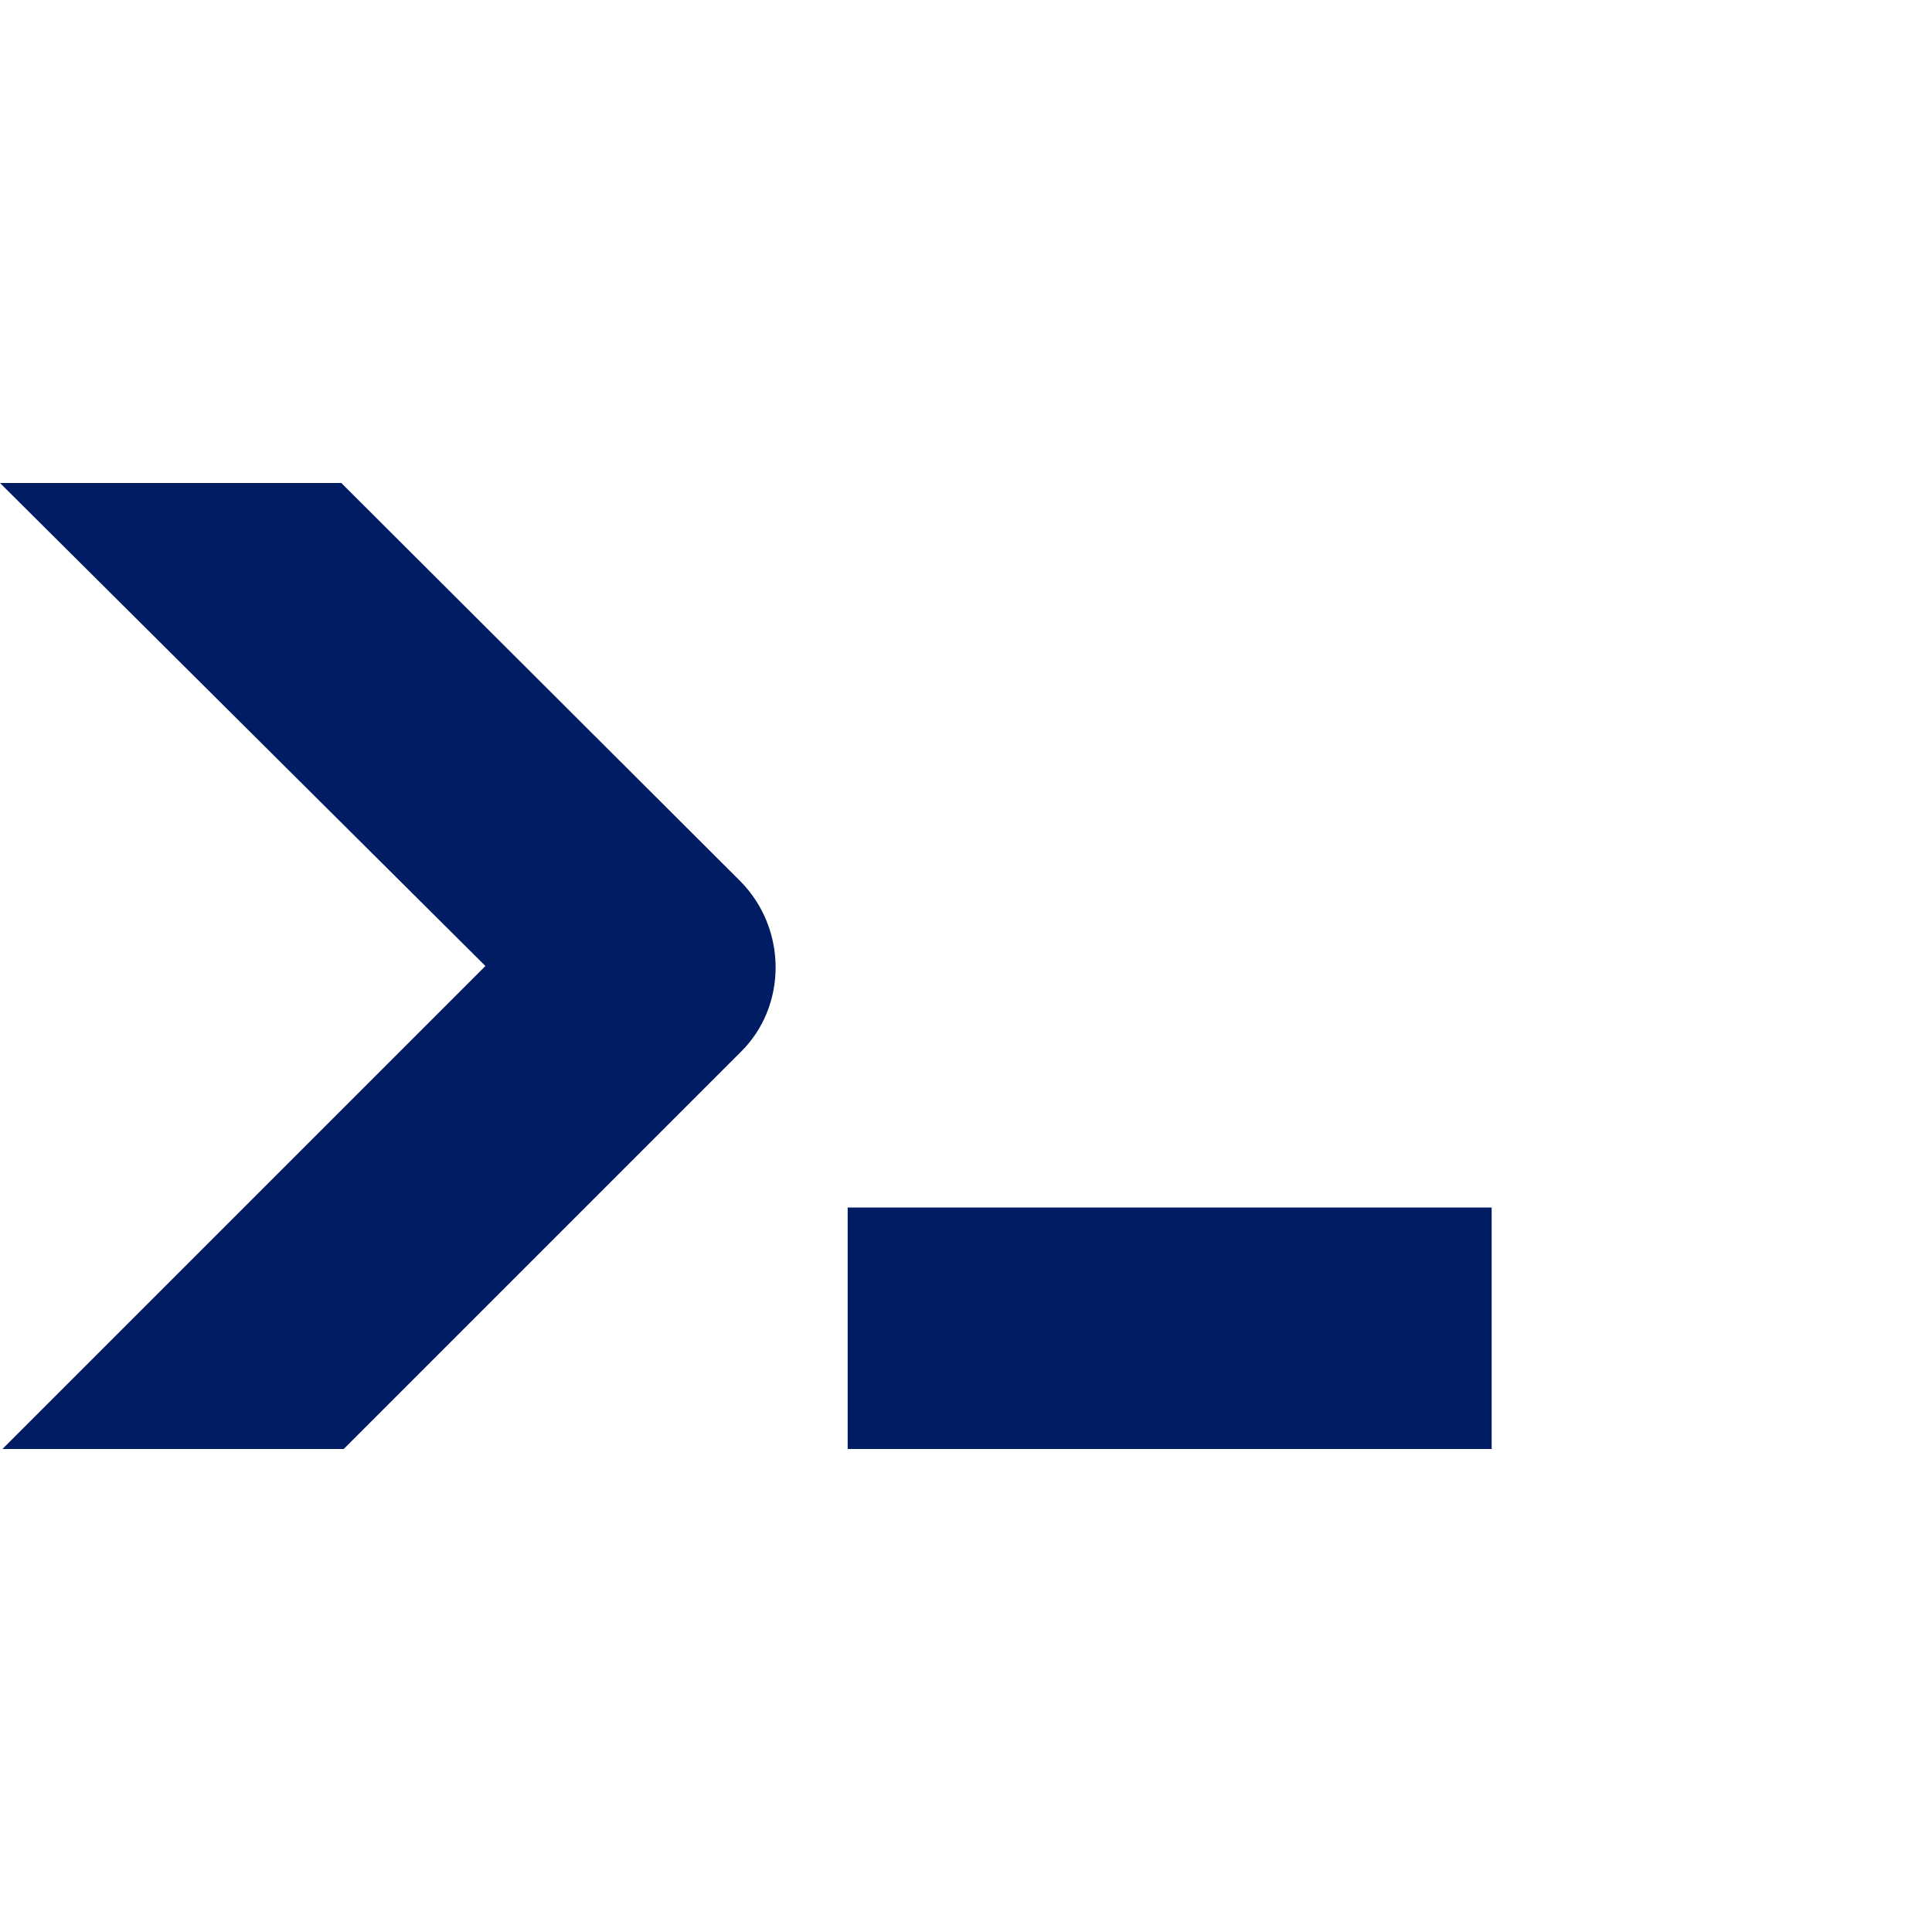 <svg width="24" height="24" viewBox="0 0 24 24" fill="none" xmlns="http://www.w3.org/2000/svg">
  <path d="M10.53 18V15H18.53V18H10.53ZM6.03 12L0 6H4.24L9.2 10.95C9.78 11.54 9.78 12.5 9.2 13.07L4.27 18H0.03L6.03 12Z" fill="#001C63"/>
</svg>
